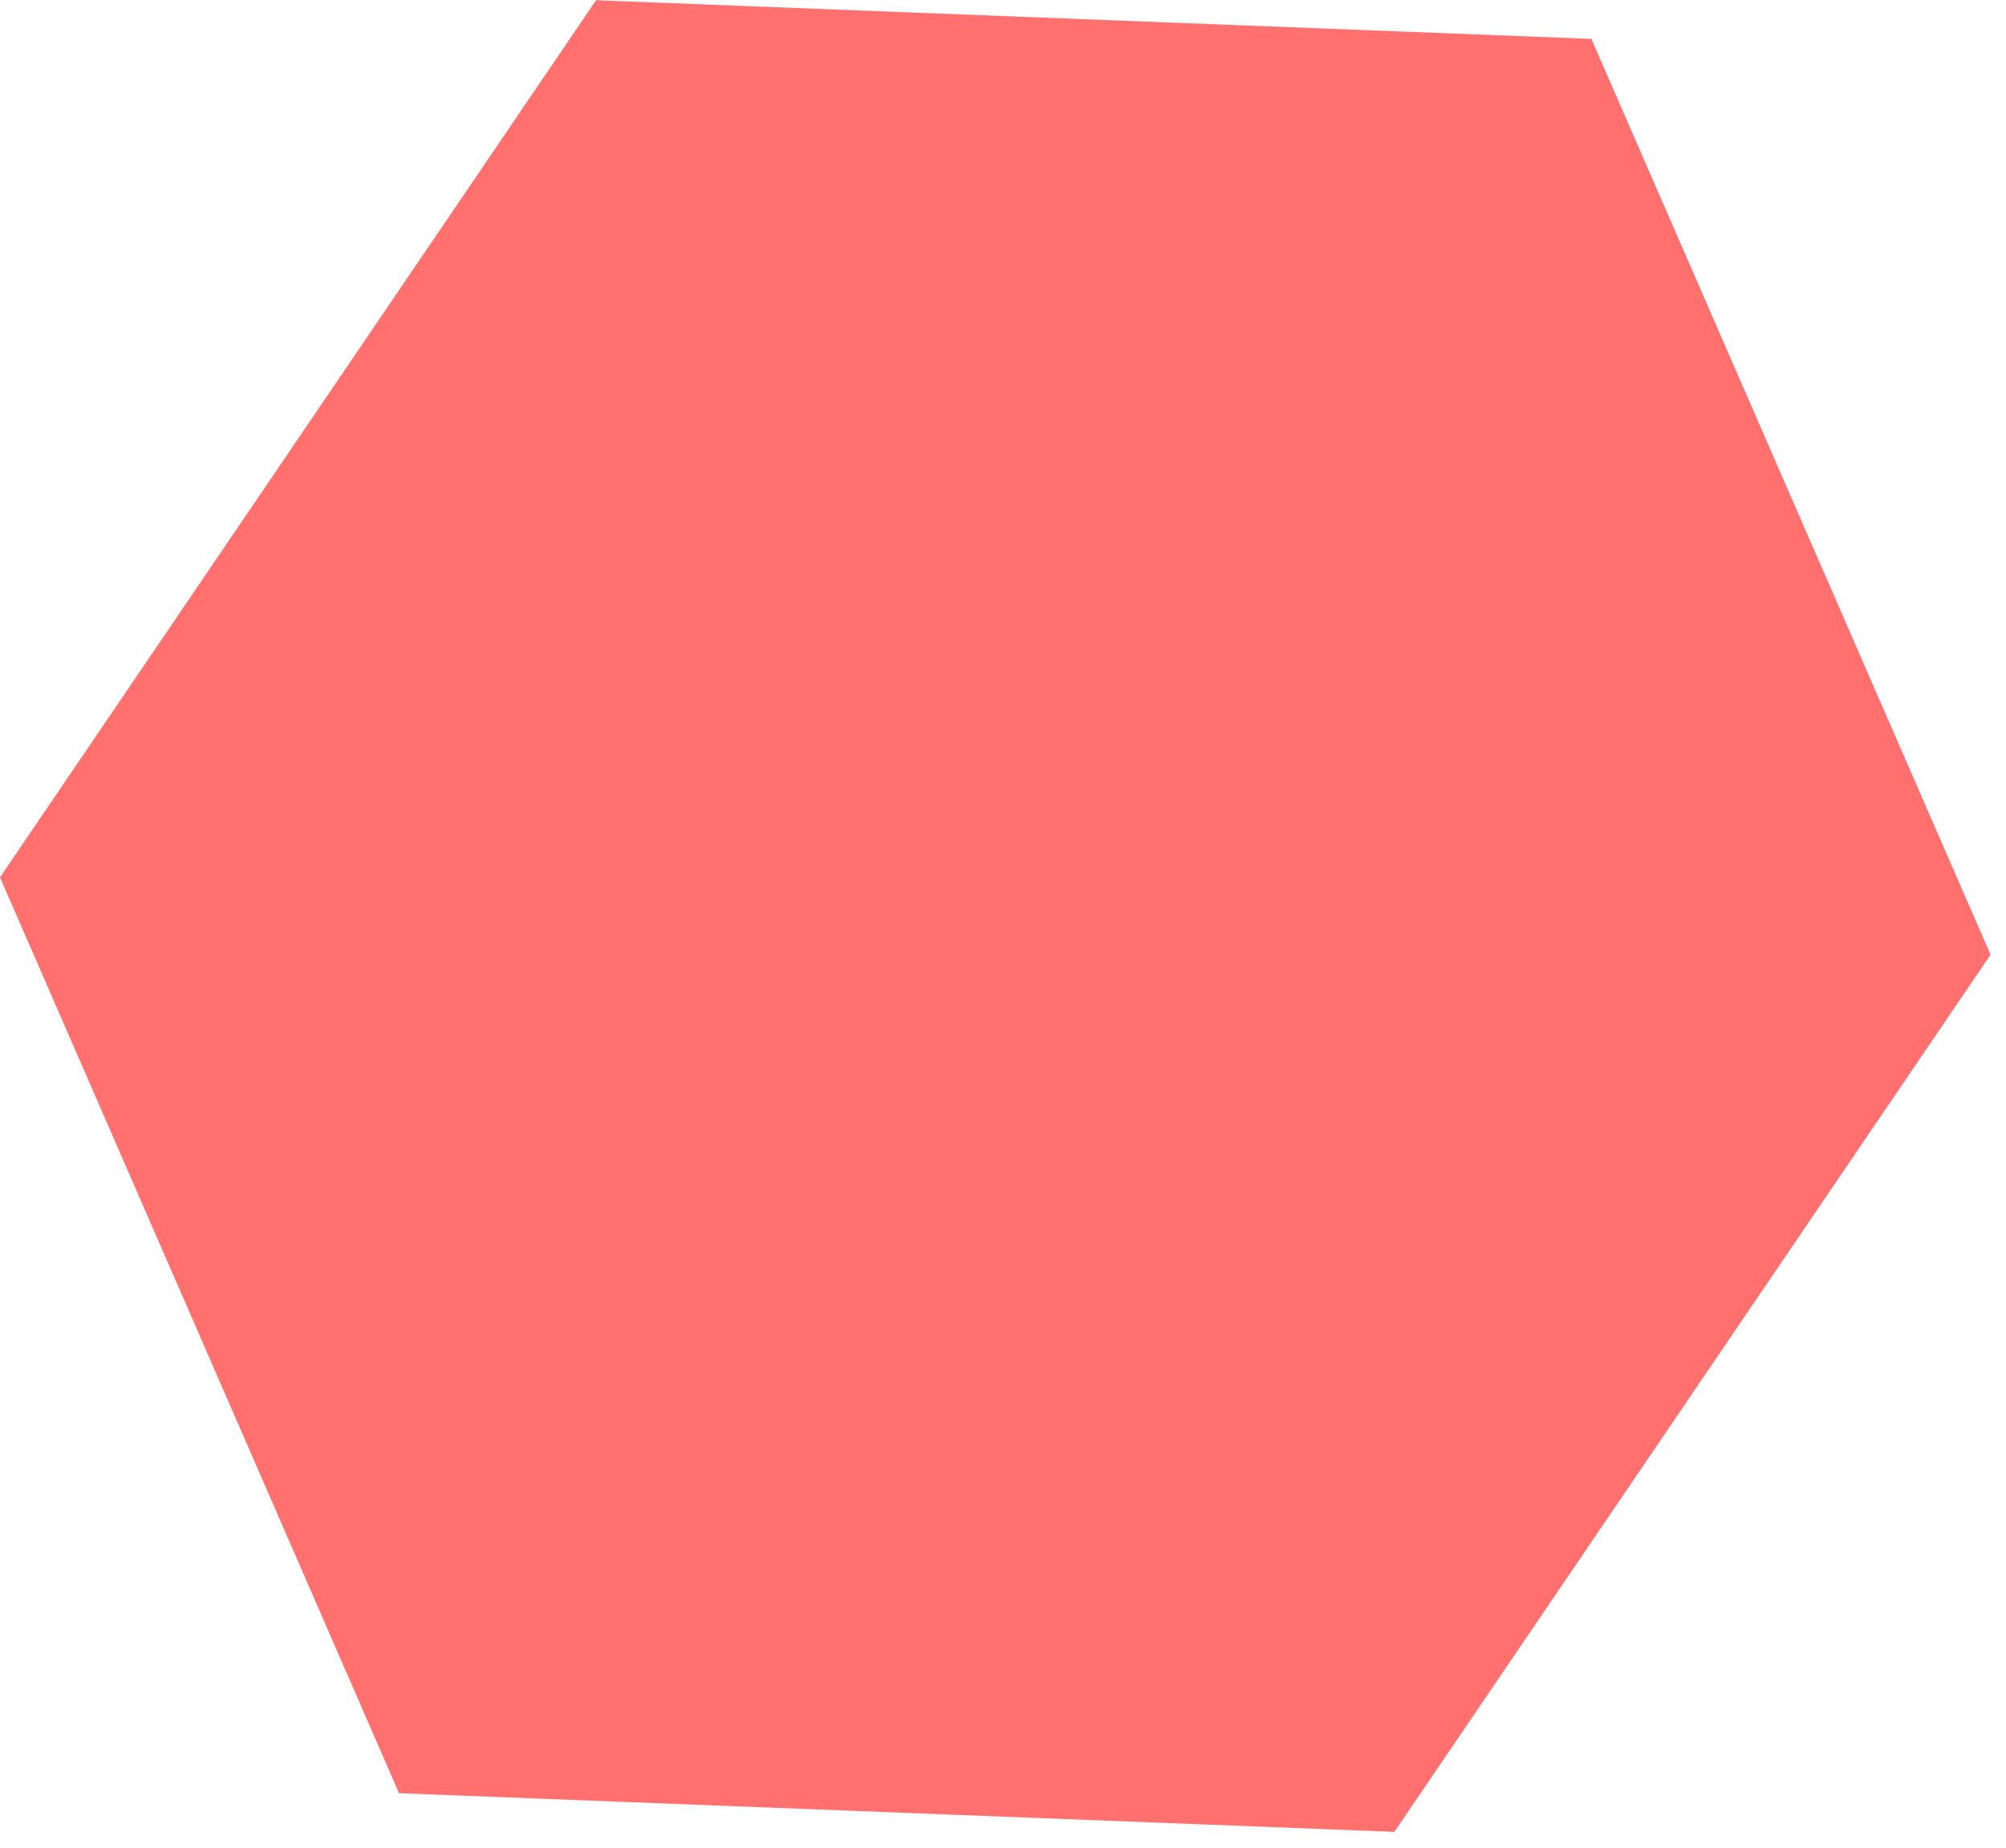 <svg xmlns="http://www.w3.org/2000/svg" width="76" height="70" viewBox="0 0 76 70">
  <defs>
    <style>
      .cls-1 {
        fill: #ff706e;
        fill-rule: evenodd;
      }
    </style>
  </defs>
  <path id="Polygon_1_copy_7" data-name="Polygon 1 copy 7" class="cls-1" d="M60.292,1.474L75.415,36.168,52.828,69.4l-37.71-1.465L0,33.238,22.582,0.009Z"/>
</svg>
